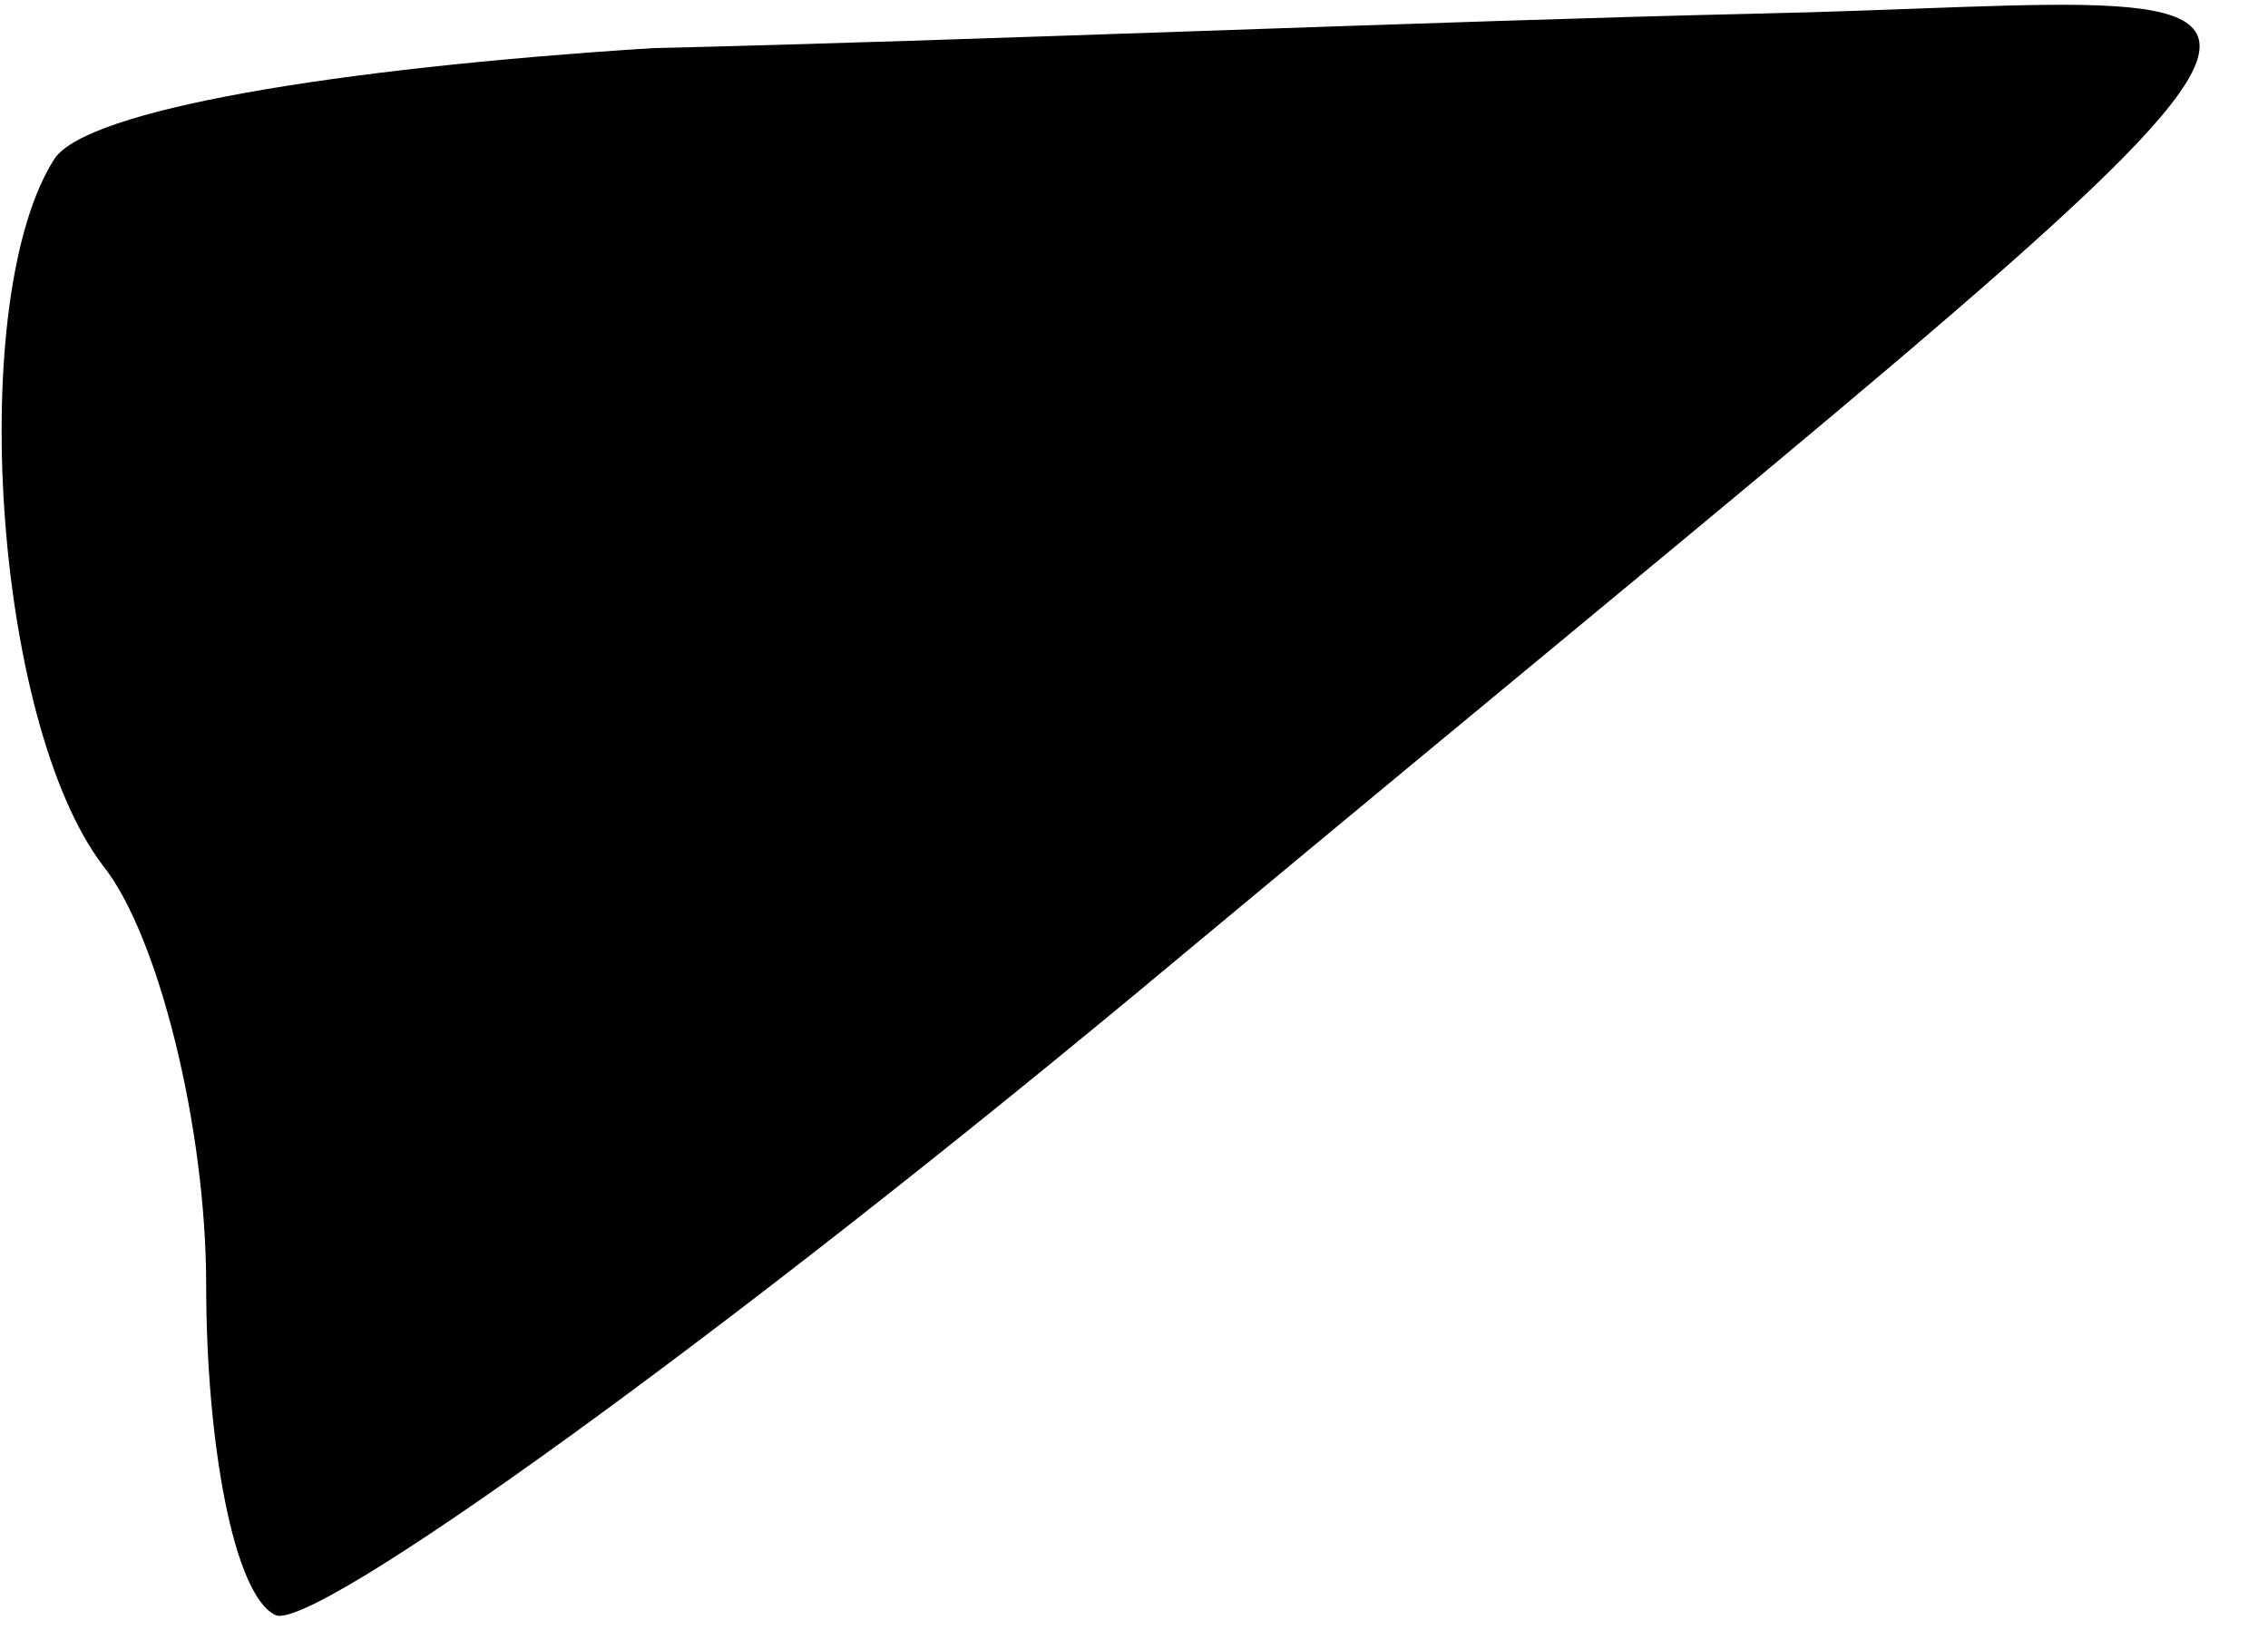 <?xml version="1.0" standalone="no"?>
<!DOCTYPE svg PUBLIC "-//W3C//DTD SVG 20010904//EN"
 "http://www.w3.org/TR/2001/REC-SVG-20010904/DTD/svg10.dtd">
<svg version="1.0" xmlns="http://www.w3.org/2000/svg"
 width="33pt" height="24pt" viewBox="0 0 33 24"
 preserveAspectRatio="xMidYMid meet">
<g transform="translate(0,24) scale(0.1,-0.1)"
fill="#000000" stroke="none">
<path fill="#000000" stroke="none" d="M95 233 c-47 -3 -82 -9 -87 -16 -13
-20 -9 -82 7 -103 8 -10 15 -38 15 -61 0 -23 4 -45 10 -48 5 -3 65 40 132 96
185 154 177 139 83 137 -44 -1 -116 -4 -160 -5z"/>
</g>
</svg>

